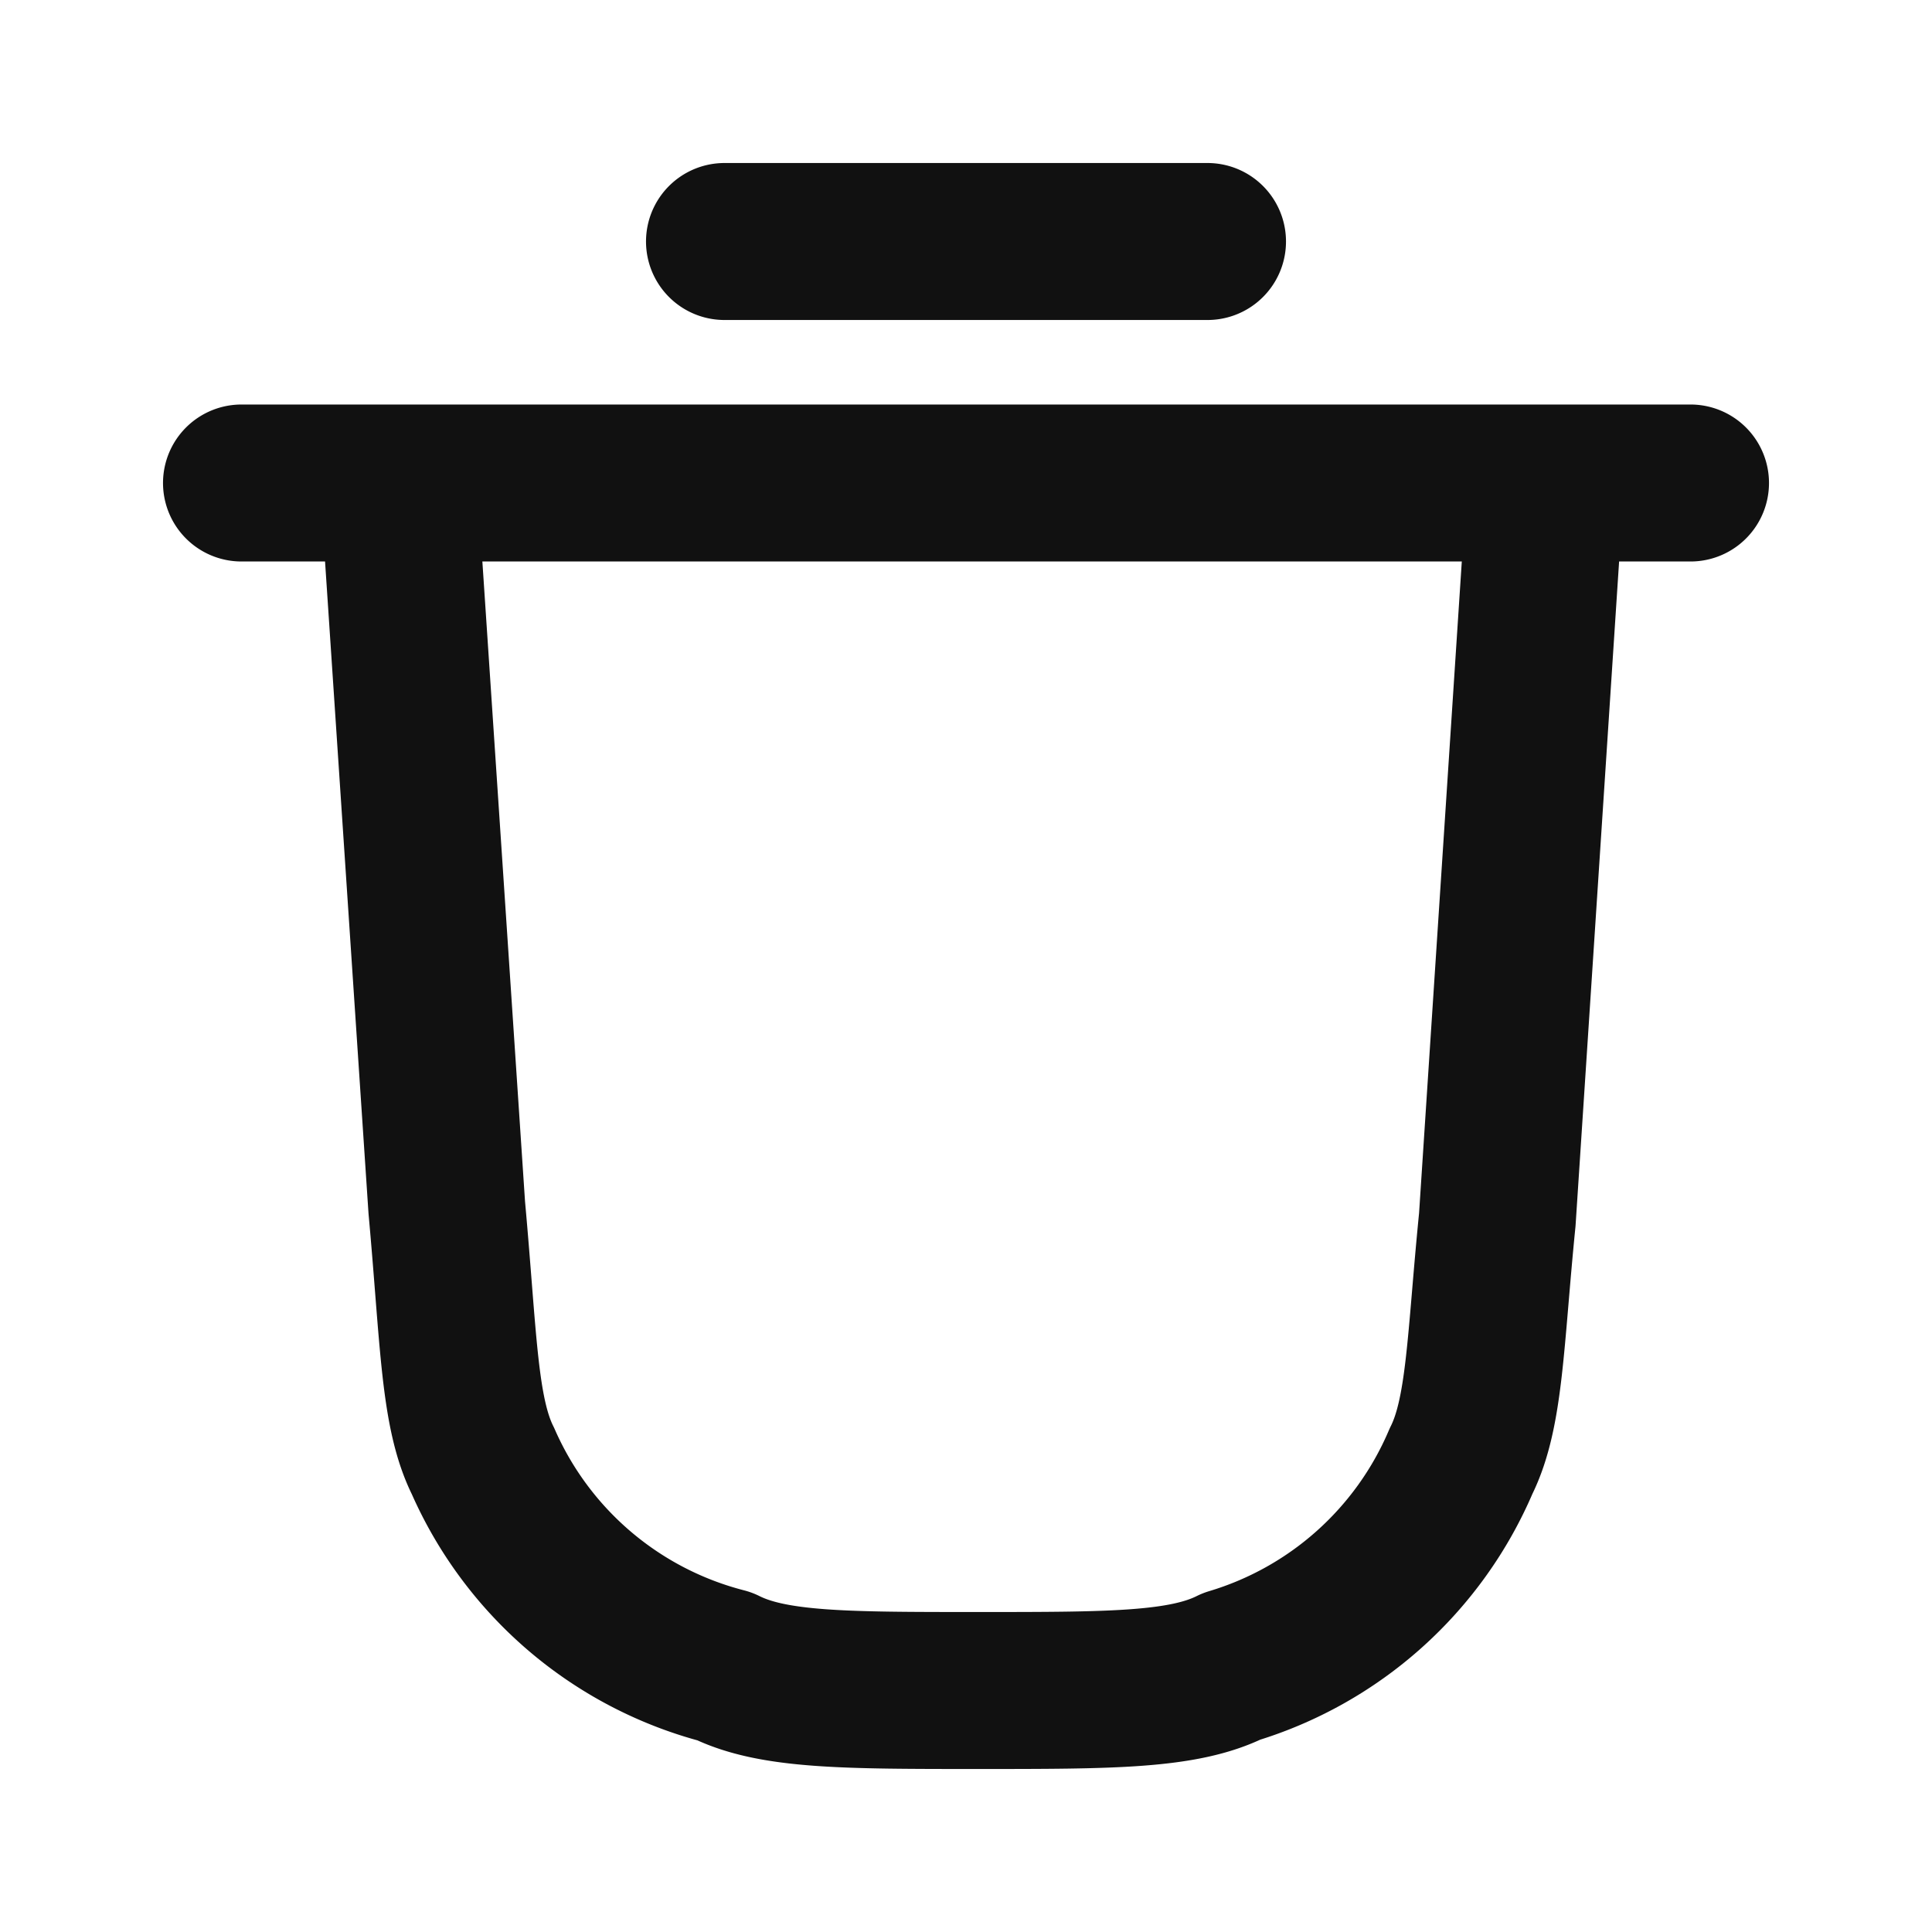 <svg xmlns="http://www.w3.org/2000/svg" width="16" height="16" fill="none">
  <path stroke="#111" stroke-linecap="round" stroke-linejoin="round" stroke-width="1.3" d="M6 2h4M2 4h12M3.3 4l.4 6c.1 1.1.1 1.7.3 2.1A3 3 0 0 0 6 13.8c.4.2 1 .2 2.1.2v0c1.1 0 1.7 0 2.1-.2a3 3 0 0 0 1.9-1.7c.2-.4.2-1 .3-2l.4-6.1"/>
</svg>
